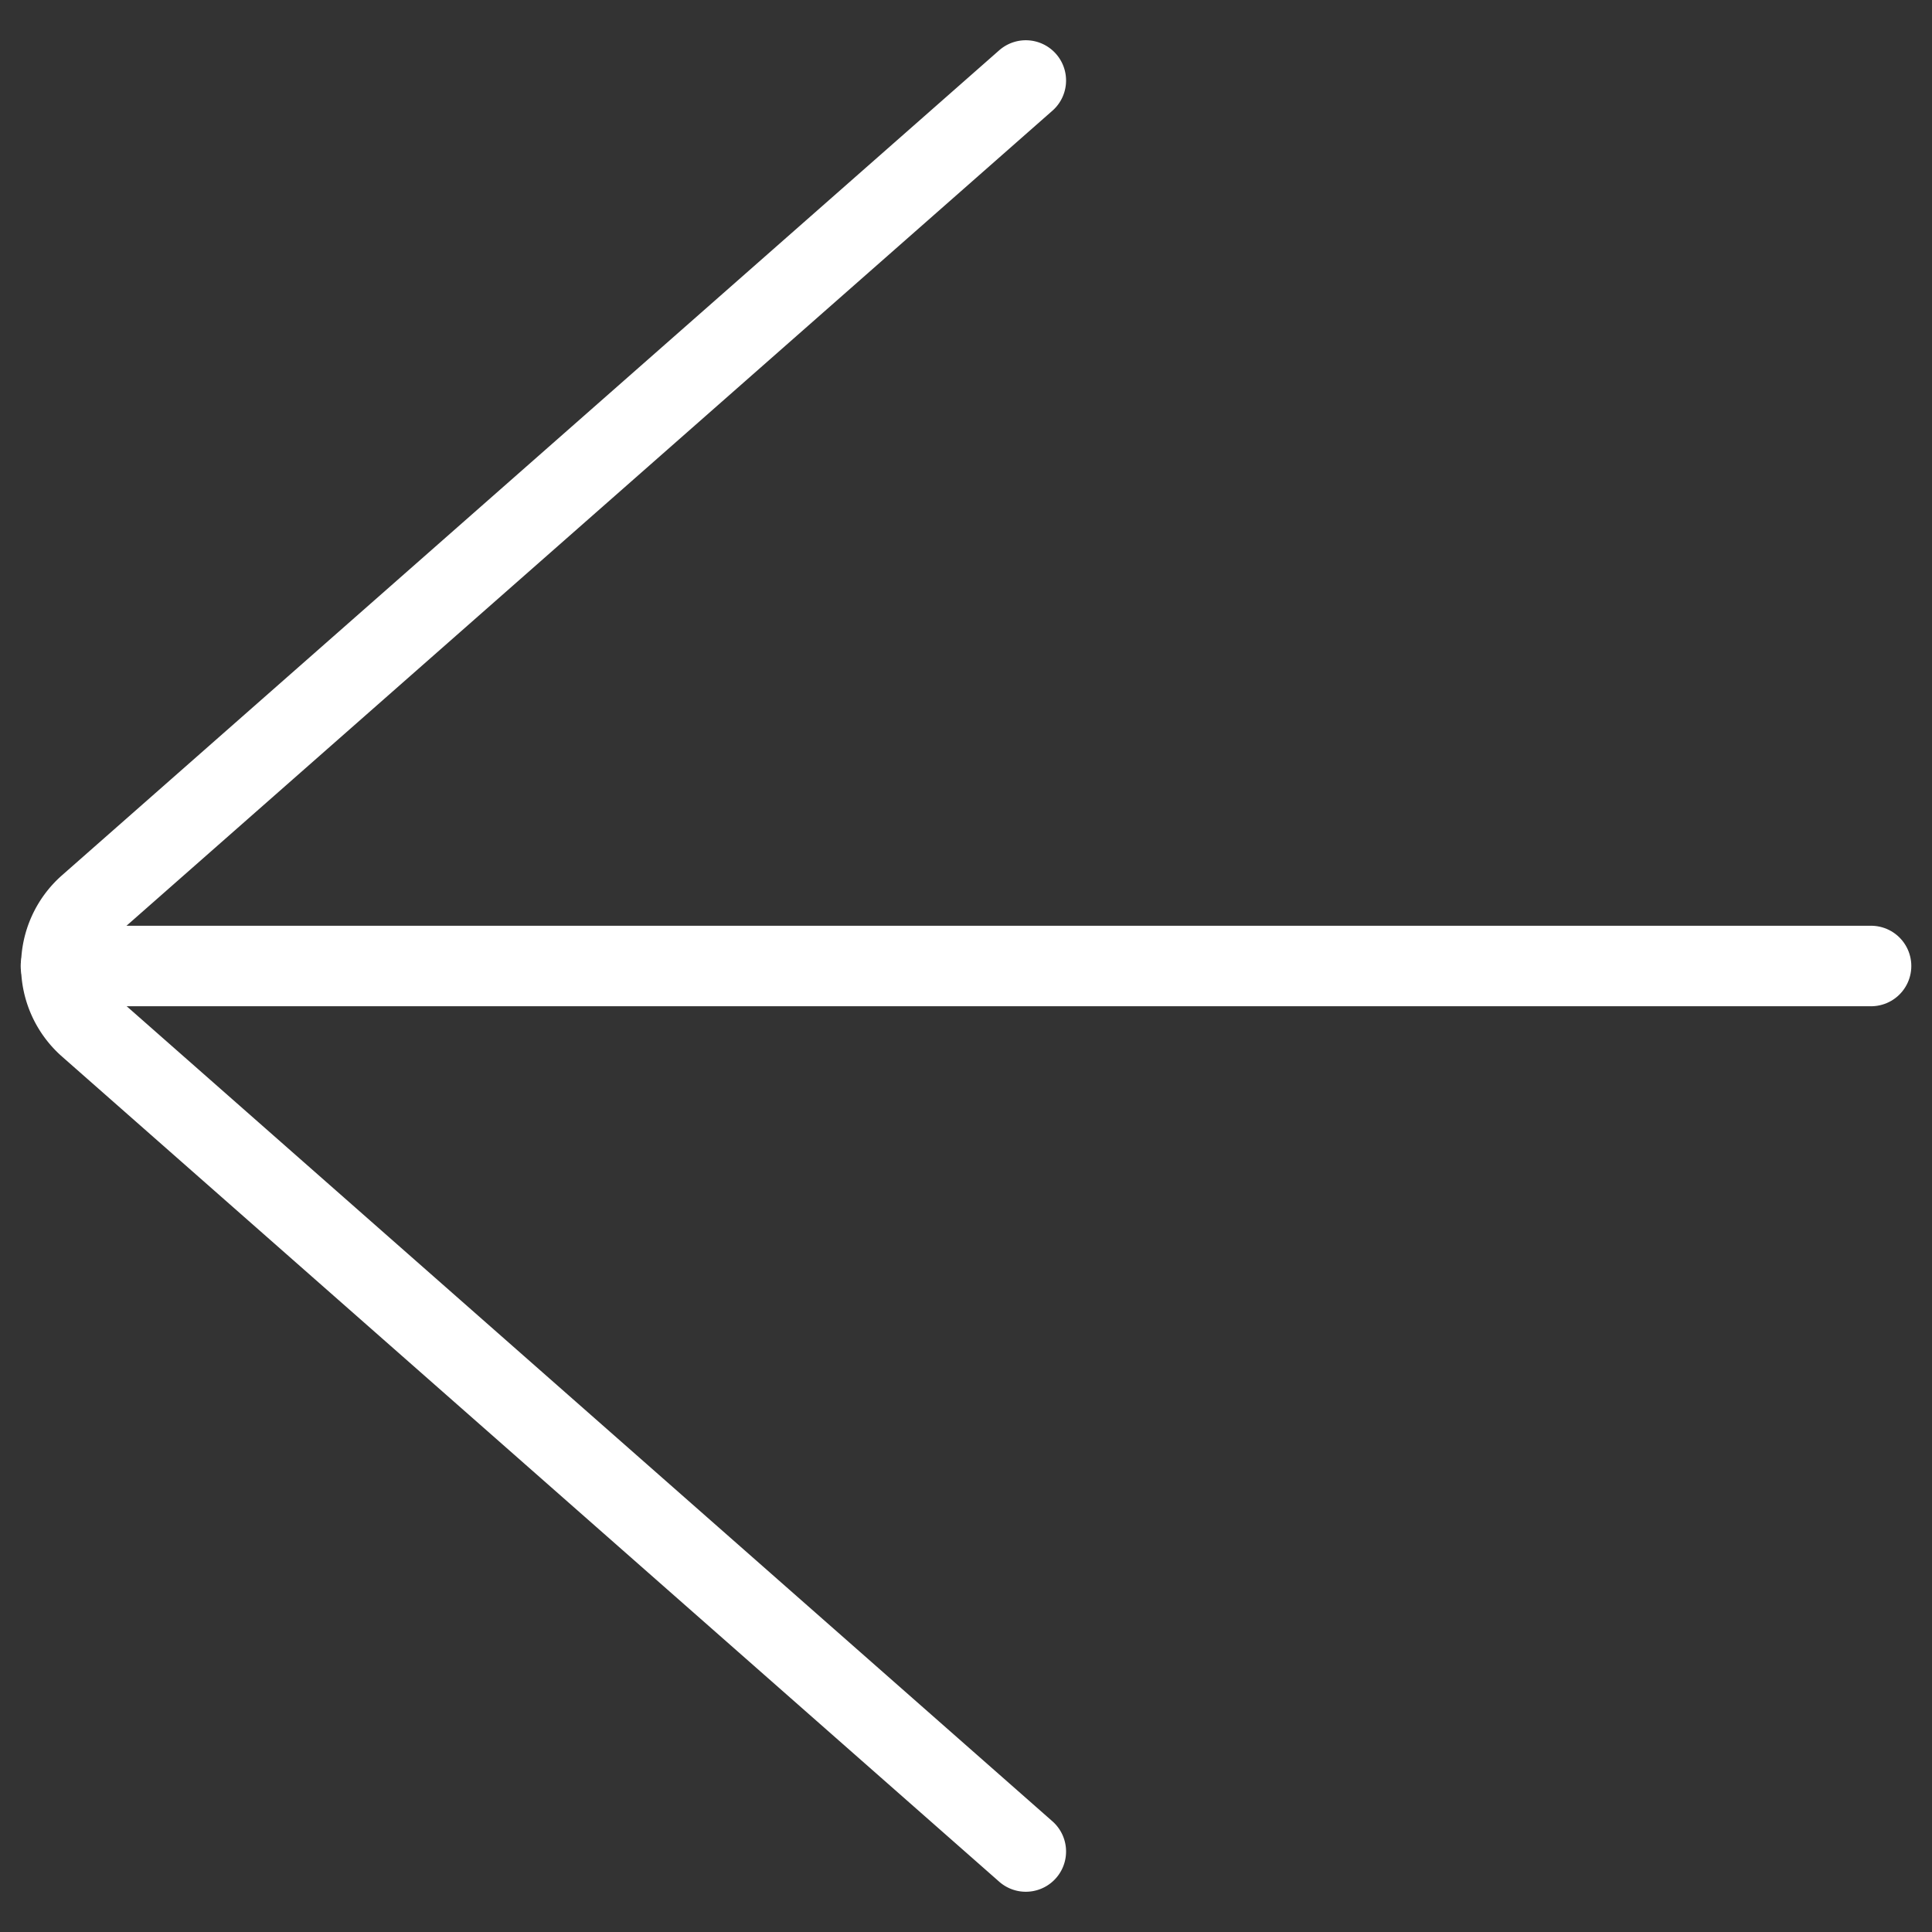 <svg viewBox="0 0 48 48" xmlns="http://www.w3.org/2000/svg"><rect x="0" y="0" width="48" height="48" fill="#333333" stroke="none"/><g transform="matrix(2,0,0,2,0,0)"><path d="M0.757 12L23.243 12" fill="none" stroke="#ffffff" stroke-linecap="round" stroke-linejoin="round"></path><path d="M12.743,1,1.1,11.249a1,1,0,0,0,0,1.5L12.743,23" fill="none" stroke="#ffffff" stroke-linecap="round" stroke-linejoin="round"></path></g></svg>